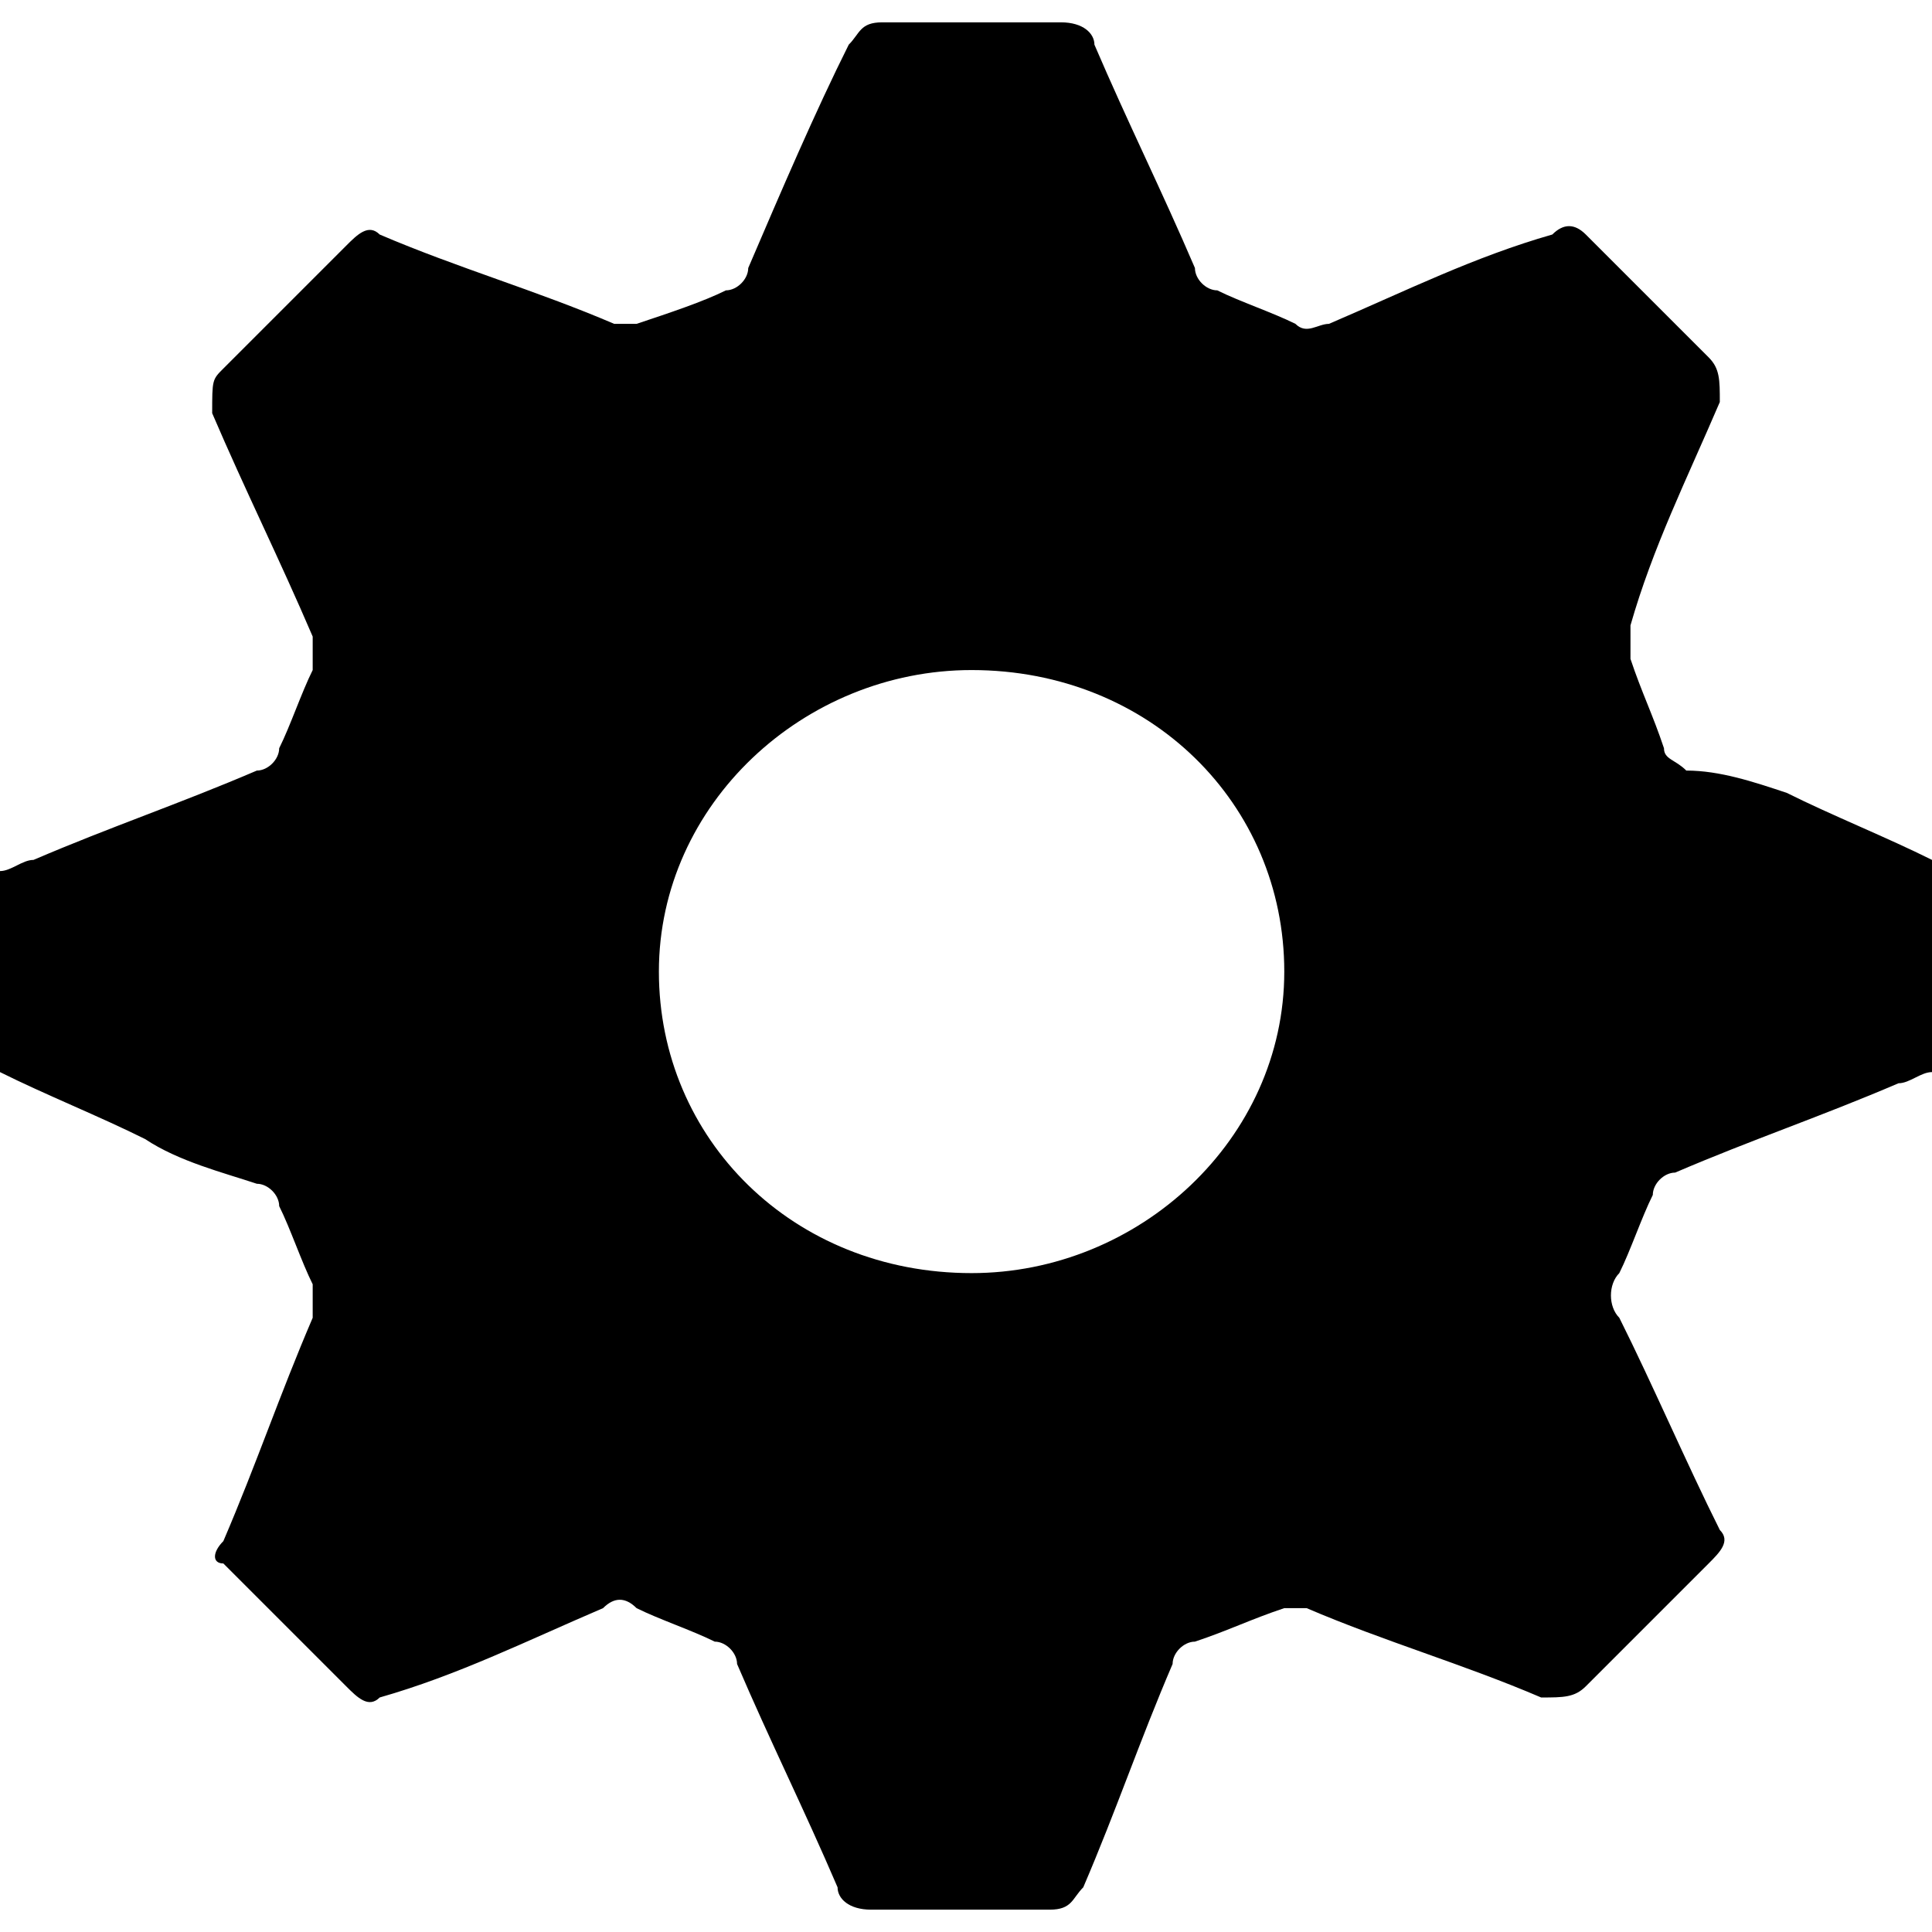 <svg version="1.1" xmlns="http://www.w3.org/2000/svg" xmlns:xlink="http://www.w3.org/1999/xlink" x="0" y="0" viewBox="0 0 17.3 17.3" enable-background="new 0 0 17.3 17.3" xml:space="preserve">
  <path d="M17.3 7.7c0 0.6 0 1.3 0 1.9 -0.1 0-0.2 0.1-0.3 0.1 -0.7 0.3-1.3 0.5-2 0.8 -0.1 0-0.2 0.1-0.2 0.2 -0.1 0.2-0.2 0.5-0.3 0.7 -0.1 0.1-0.1 0.3 0 0.4 0.3 0.6 0.6 1.3 0.9 1.9 0.1 0.1 0 0.2-0.1 0.3 -0.4 0.4-0.7 0.7-1.1 1.1 -0.1 0.1-0.2 0.1-0.4 0.1 -0.7-0.3-1.4-0.5-2.1-0.8 -0.1 0-0.2 0-0.2 0 -0.3 0.1-0.5 0.2-0.8 0.3 -0.1 0-0.2 0.1-0.2 0.2 -0.3 0.7-0.5 1.3-0.8 2 -0.1 0.1-0.1 0.2-0.3 0.2 -0.5 0-1 0-1.6 0 -0.2 0-0.3-0.1-0.3-0.2 -0.3-0.7-0.6-1.3-0.9-2 0-0.1-0.1-0.2-0.2-0.2 -0.2-0.1-0.5-0.2-0.7-0.3 -0.1-0.1-0.2-0.1-0.3 0 -0.7 0.3-1.3 0.6-2 0.8 -0.1 0.1-0.2 0-0.3-0.1 -0.4-0.4-0.7-0.7-1.1-1.1C1.9 14 1.9 13.9 2 13.8c0.3-0.7 0.5-1.3 0.8-2 0-0.1 0-0.2 0-0.3 -0.1-0.2-0.2-0.5-0.3-0.7 0-0.1-0.1-0.2-0.2-0.2 -0.3-0.1-0.7-0.2-1-0.4C0.9 10 0.4 9.8 0 9.6 0 9 0 8.4 0 7.8c0.1 0 0.2-0.1 0.3-0.1 0.7-0.3 1.3-0.5 2-0.8 0.1 0 0.2-0.1 0.2-0.2 0.1-0.2 0.2-0.5 0.3-0.7 0-0.1 0-0.2 0-0.3 -0.3-0.7-0.6-1.3-0.9-2C1.9 3.4 1.9 3.4 2 3.3c0.4-0.4 0.7-0.7 1.1-1.1C3.2 2.1 3.3 2 3.4 2.1c0.7 0.3 1.4 0.5 2.1 0.8 0.1 0 0.2 0 0.2 0C6 2.8 6.3 2.7 6.5 2.6c0.1 0 0.2-0.1 0.2-0.2C7 1.7 7.3 1 7.6 0.4c0.1-0.1 0.1-0.2 0.3-0.2 0.5 0 1 0 1.6 0 0.2 0 0.3 0.1 0.3 0.2 0.3 0.7 0.6 1.3 0.9 2 0 0.1 0.1 0.2 0.2 0.2 0.2 0.1 0.5 0.2 0.7 0.3 0.1 0.1 0.2 0 0.3 0 0.7-0.3 1.3-0.6 2-0.8C14 2 14.1 2 14.2 2.1c0.4 0.4 0.7 0.7 1.1 1.1 0.1 0.1 0.1 0.2 0.1 0.4 -0.3 0.7-0.6 1.3-0.8 2 0 0.1 0 0.2 0 0.3 0.1 0.3 0.2 0.5 0.3 0.8 0 0.1 0.1 0.1 0.2 0.2C15.4 6.9 15.7 7 16 7.1 16.4 7.3 16.9 7.5 17.3 7.7zM8.7 11.4c1.5 0 2.8-1.2 2.8-2.7 0-1.5-1.2-2.7-2.8-2.7C7.2 6 5.9 7.2 5.9 8.7 5.9 10.2 7.1 11.4 8.7 11.4z"/>
</svg>
